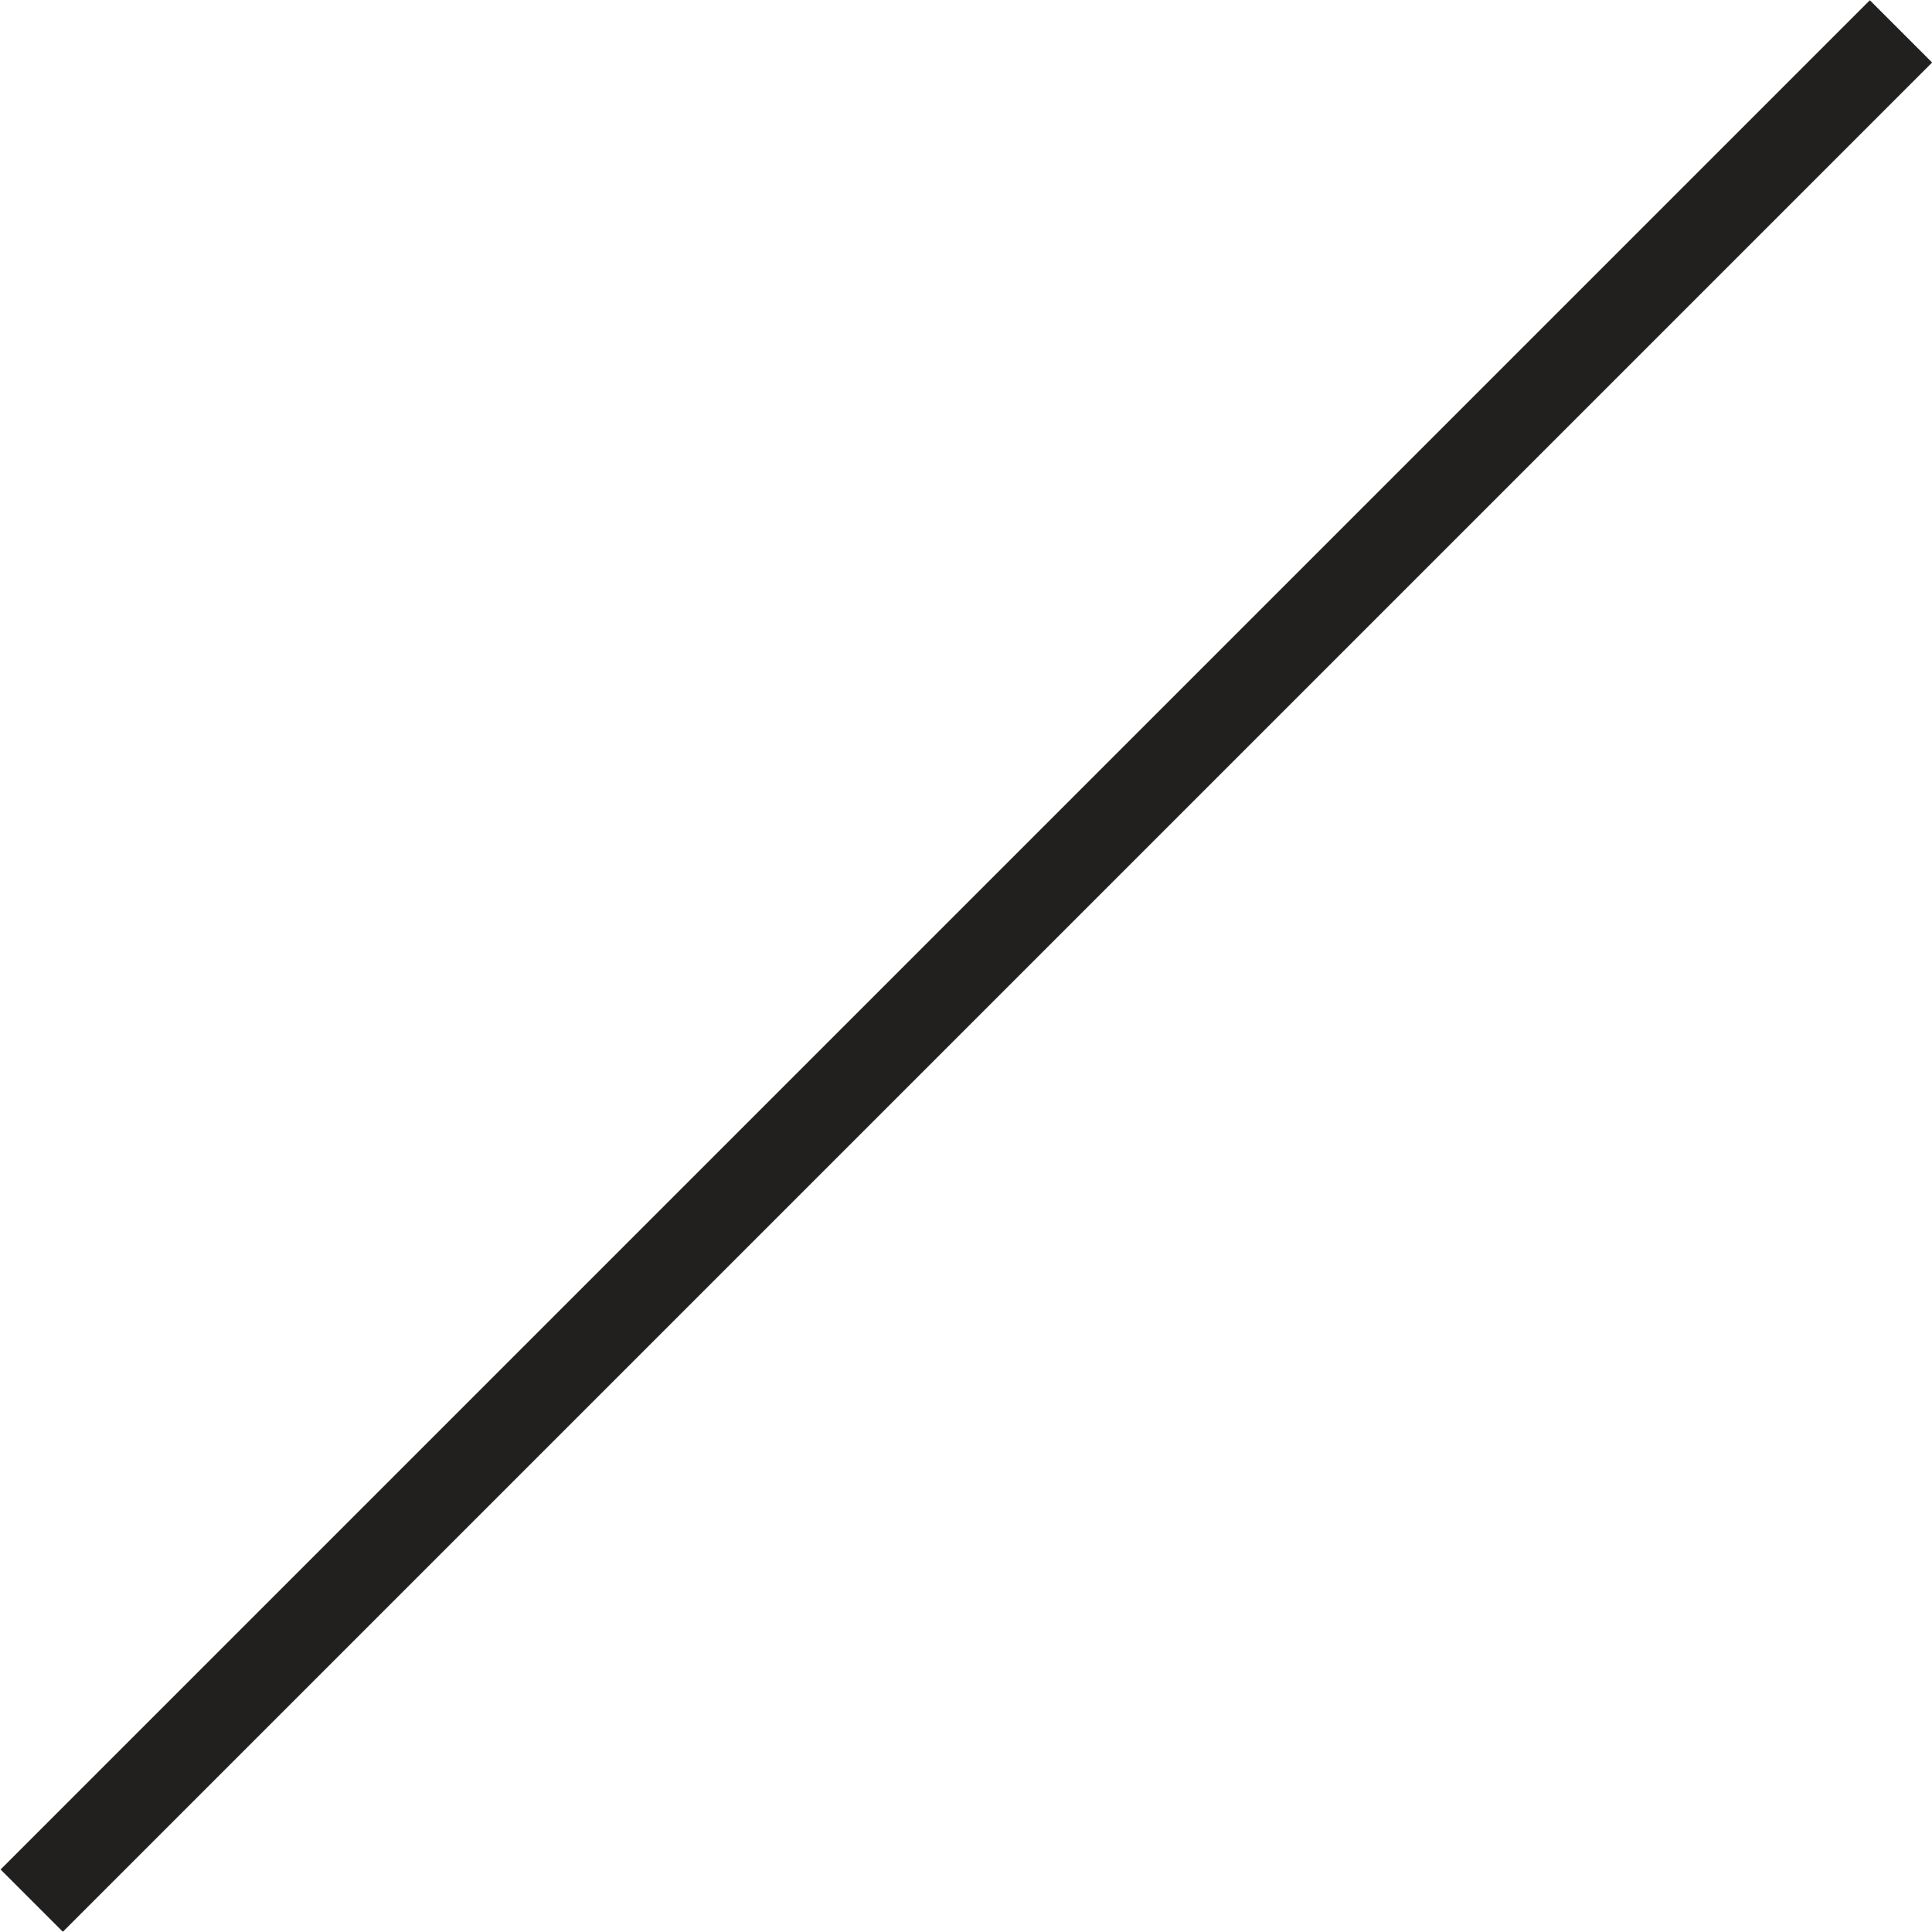 <svg xmlns="http://www.w3.org/2000/svg" viewBox="0 0 21.94 21.94"><defs><style>.cls-1{fill:#221f1f;}</style></defs><title>Navigation</title><g id="Layer_2" data-name="Layer 2"><g id="Layer_1-2" data-name="Layer 1"><rect class="cls-1" x="-4.04" y="10.47" width="30.02" height="1" transform="translate(-4.54 10.97) rotate(-45)"/></g></g></svg>